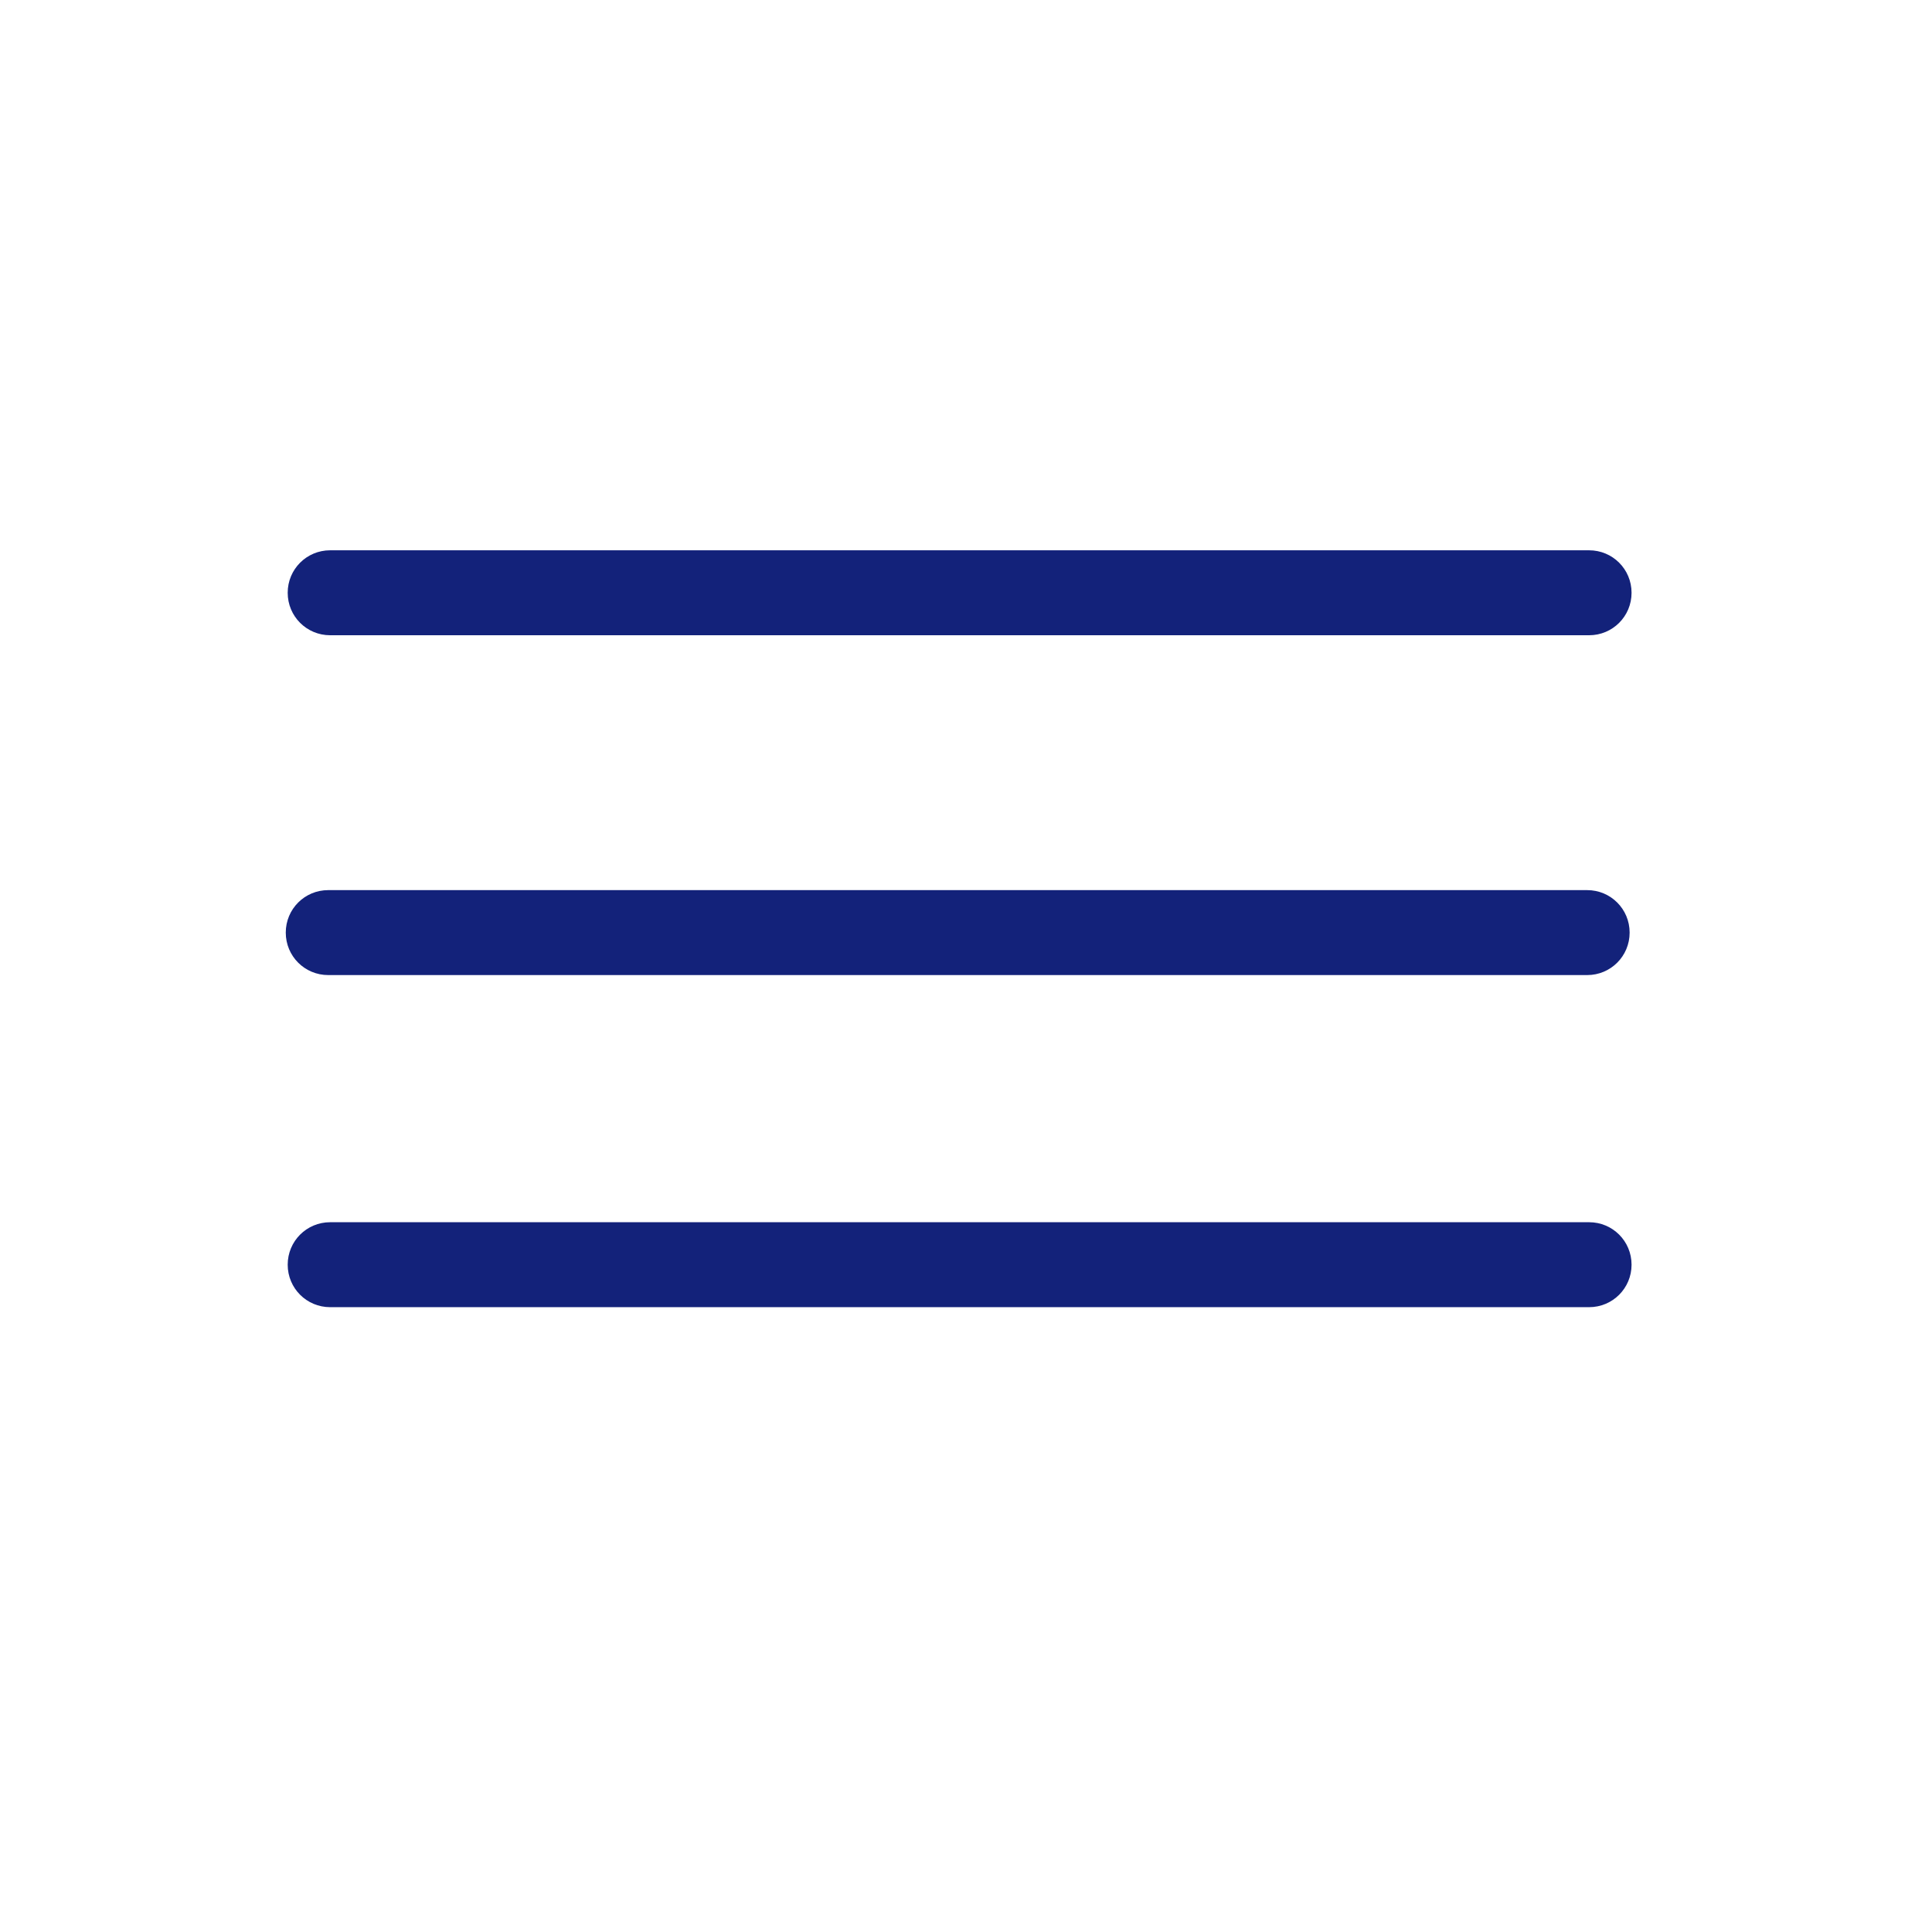 <?xml version="1.0" standalone="no"?><!DOCTYPE svg PUBLIC "-//W3C//DTD SVG 1.1//EN" "http://www.w3.org/Graphics/SVG/1.1/DTD/svg11.dtd"><svg t="1521294330572" class="icon" style="" viewBox="0 0 1024 1024" version="1.1" xmlns="http://www.w3.org/2000/svg" p-id="2007" xmlns:xlink="http://www.w3.org/1999/xlink" width="200" height="200"><defs><style type="text/css"></style></defs><path d="M174.999 336.694l667.248 0c12.485 0 22.514-10.029 22.514-22.514s-10.029-22.514-22.514-22.514L174.999 291.665c-12.485 0-22.514 10.029-22.514 22.514S162.514 336.694 174.999 336.694z" p-id="2008" fill="#13227a"></path><path d="M173.976 516.81l667.248 0c12.485 0 22.514-10.029 22.514-22.514s-10.029-22.514-22.514-22.514L173.976 471.781c-12.485 0-22.514 10.029-22.514 22.514S161.49 516.81 173.976 516.81z" p-id="2009" fill="#13227a"></path><path d="M842.247 647.803 174.999 647.803c-12.485 0-22.514 10.029-22.514 22.514s10.029 22.514 22.514 22.514l667.248 0c12.485 0 22.514-10.029 22.514-22.514S854.732 647.803 842.247 647.803z" p-id="2010" fill="#13227a"></path></svg>